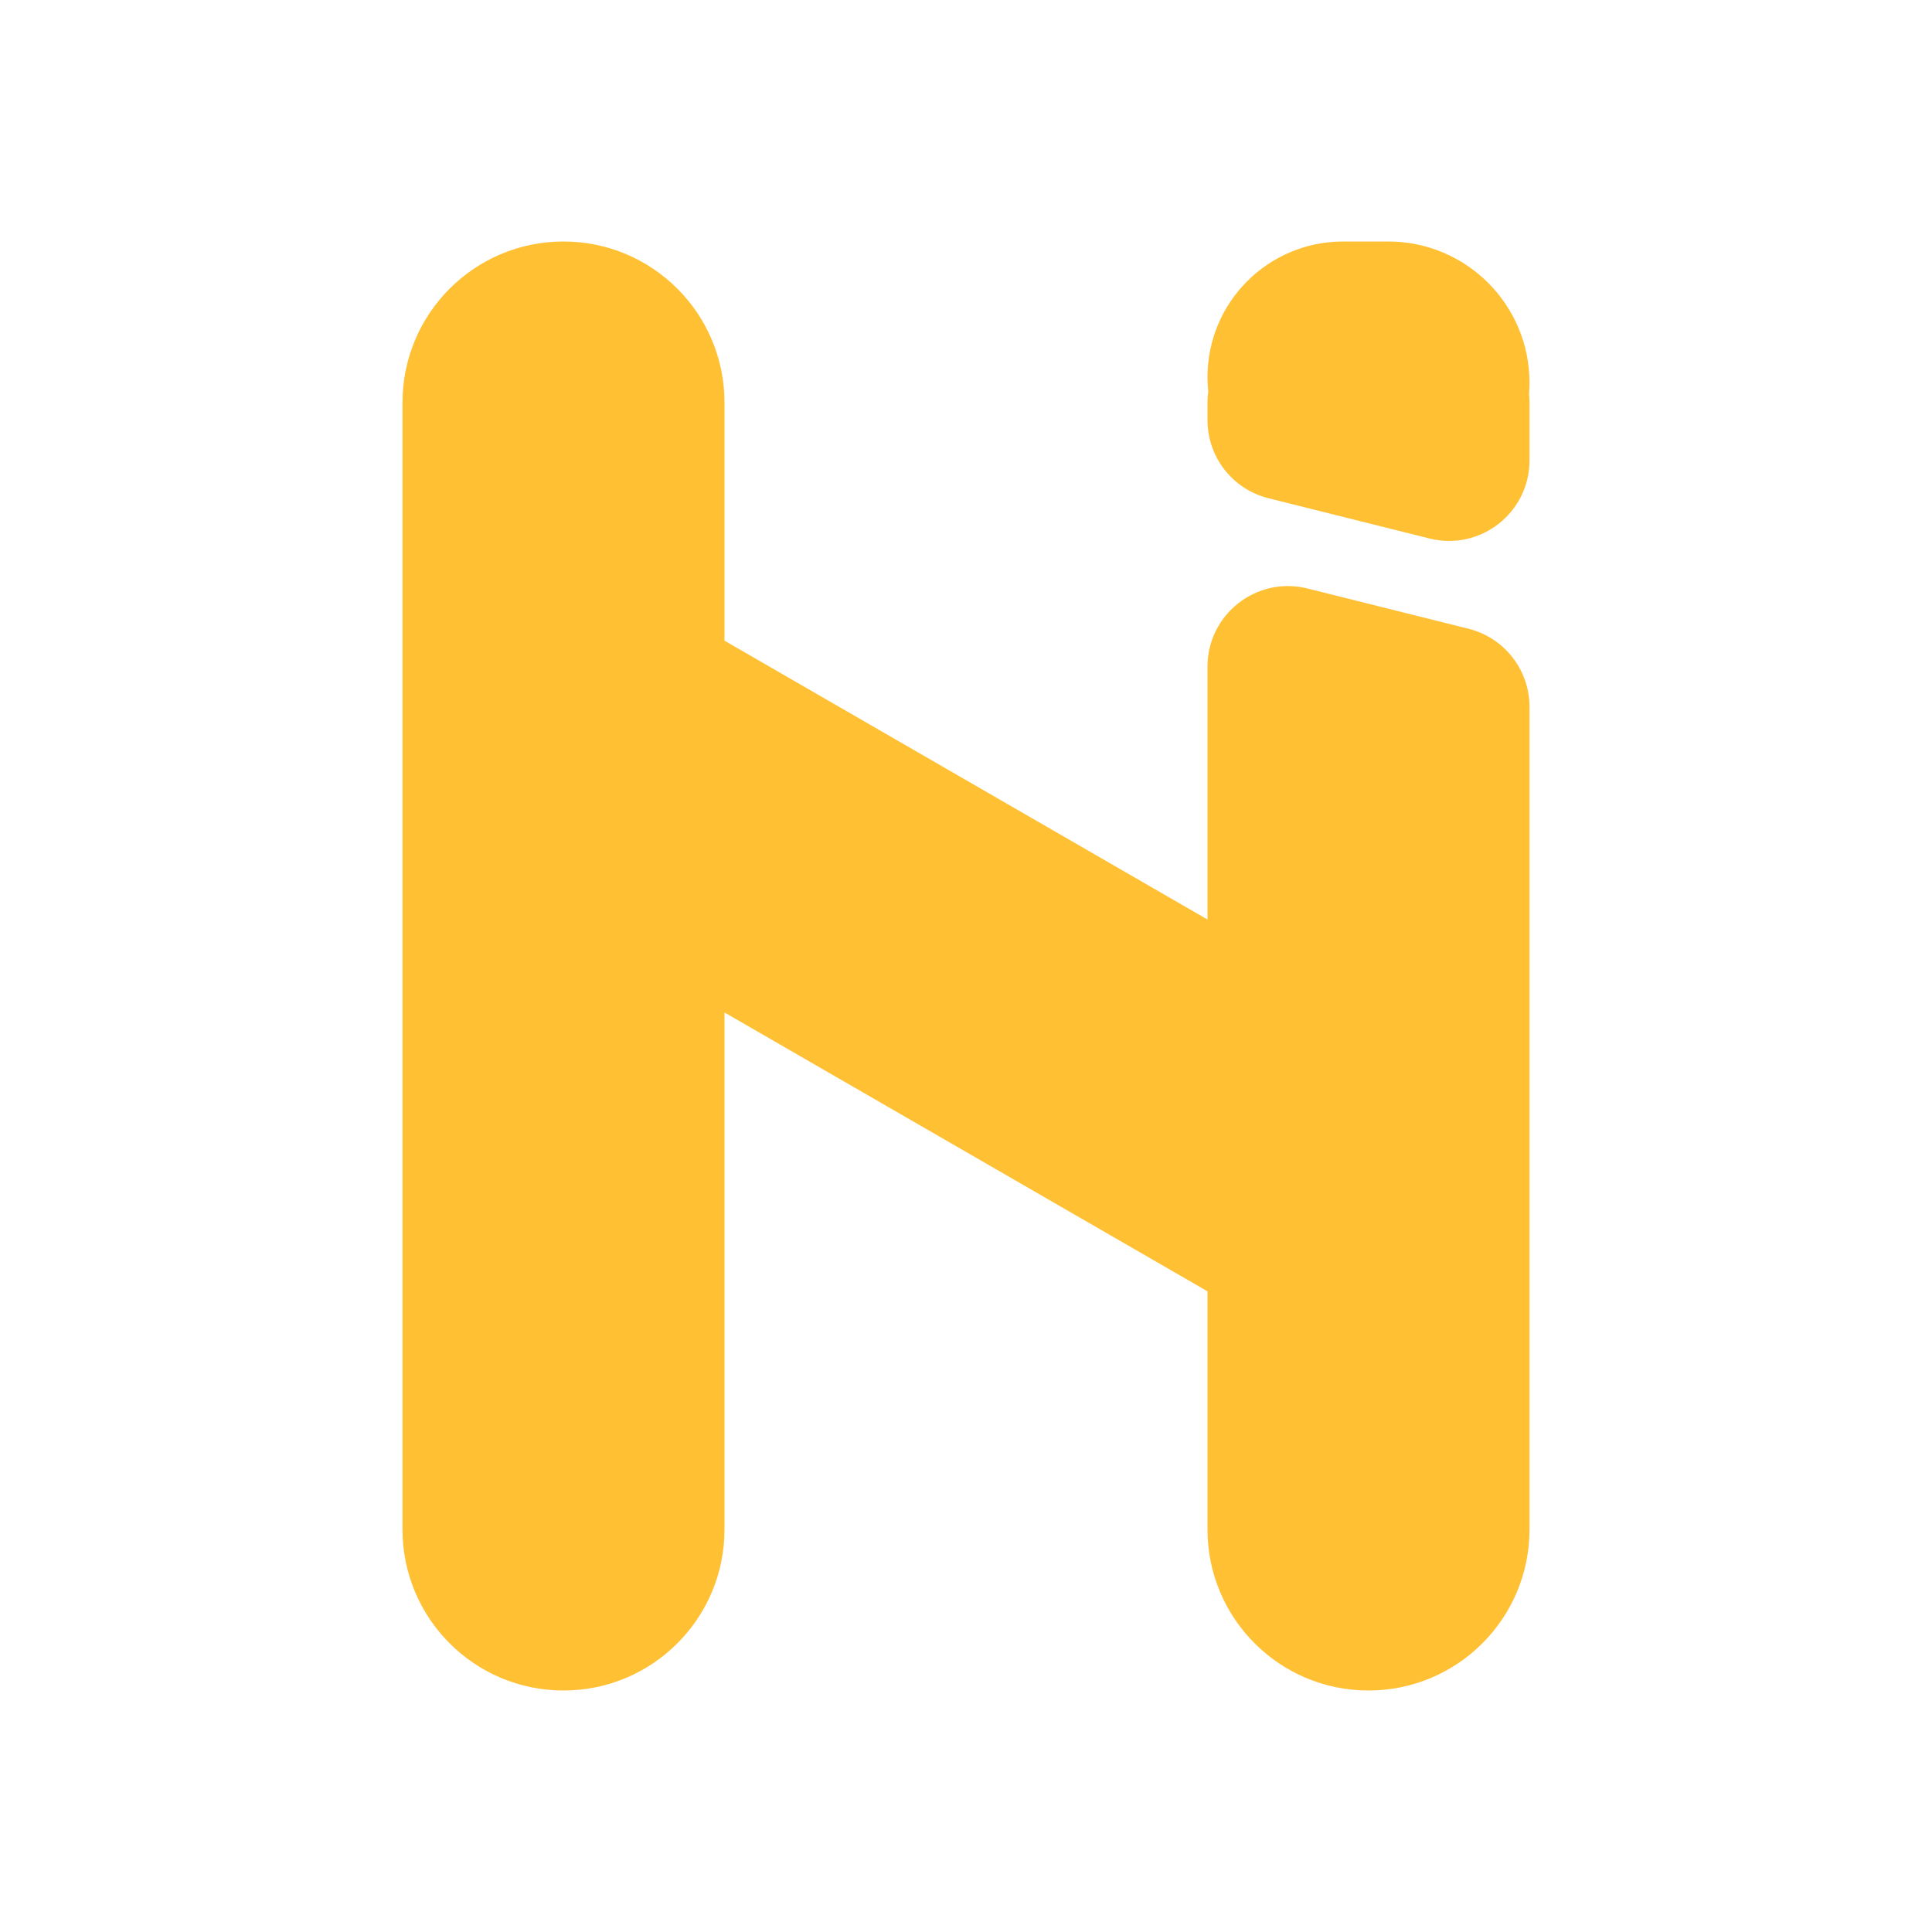<svg width="36" height="36" viewBox="0 0 36 36" fill="none" xmlns="http://www.w3.org/2000/svg">
<path fill-rule="evenodd" clip-rule="evenodd" d="M10.5 4.5C8.843 4.5 7.5 5.843 7.5 7.5V28.5C7.5 30.157 8.843 31.5 10.5 31.5C12.157 31.5 13.5 30.157 13.5 28.5V18.866L22.5 24.062V28.5C22.5 30.157 23.843 31.5 25.5 31.5C27.157 31.5 28.5 30.157 28.5 28.5V24V22.5V13.171C28.5 12.483 28.032 11.883 27.364 11.716L24.364 10.966C23.417 10.729 22.5 11.445 22.5 12.421V17.134L13.5 11.938V7.5C13.5 5.843 12.157 4.5 10.5 4.5ZM25.027 4.5H25.869C27.322 4.5 28.5 5.678 28.5 7.131C28.5 7.202 28.497 7.272 28.492 7.342C28.497 7.394 28.5 7.447 28.5 7.5V8.579C28.5 9.555 27.583 10.271 26.636 10.034L23.636 9.284C22.968 9.117 22.5 8.517 22.5 7.829V7.5C22.5 7.43 22.505 7.361 22.514 7.294C22.505 7.206 22.5 7.117 22.5 7.027C22.5 5.631 23.631 4.5 25.027 4.5Z" fill="#FFC033"/>
</svg>
